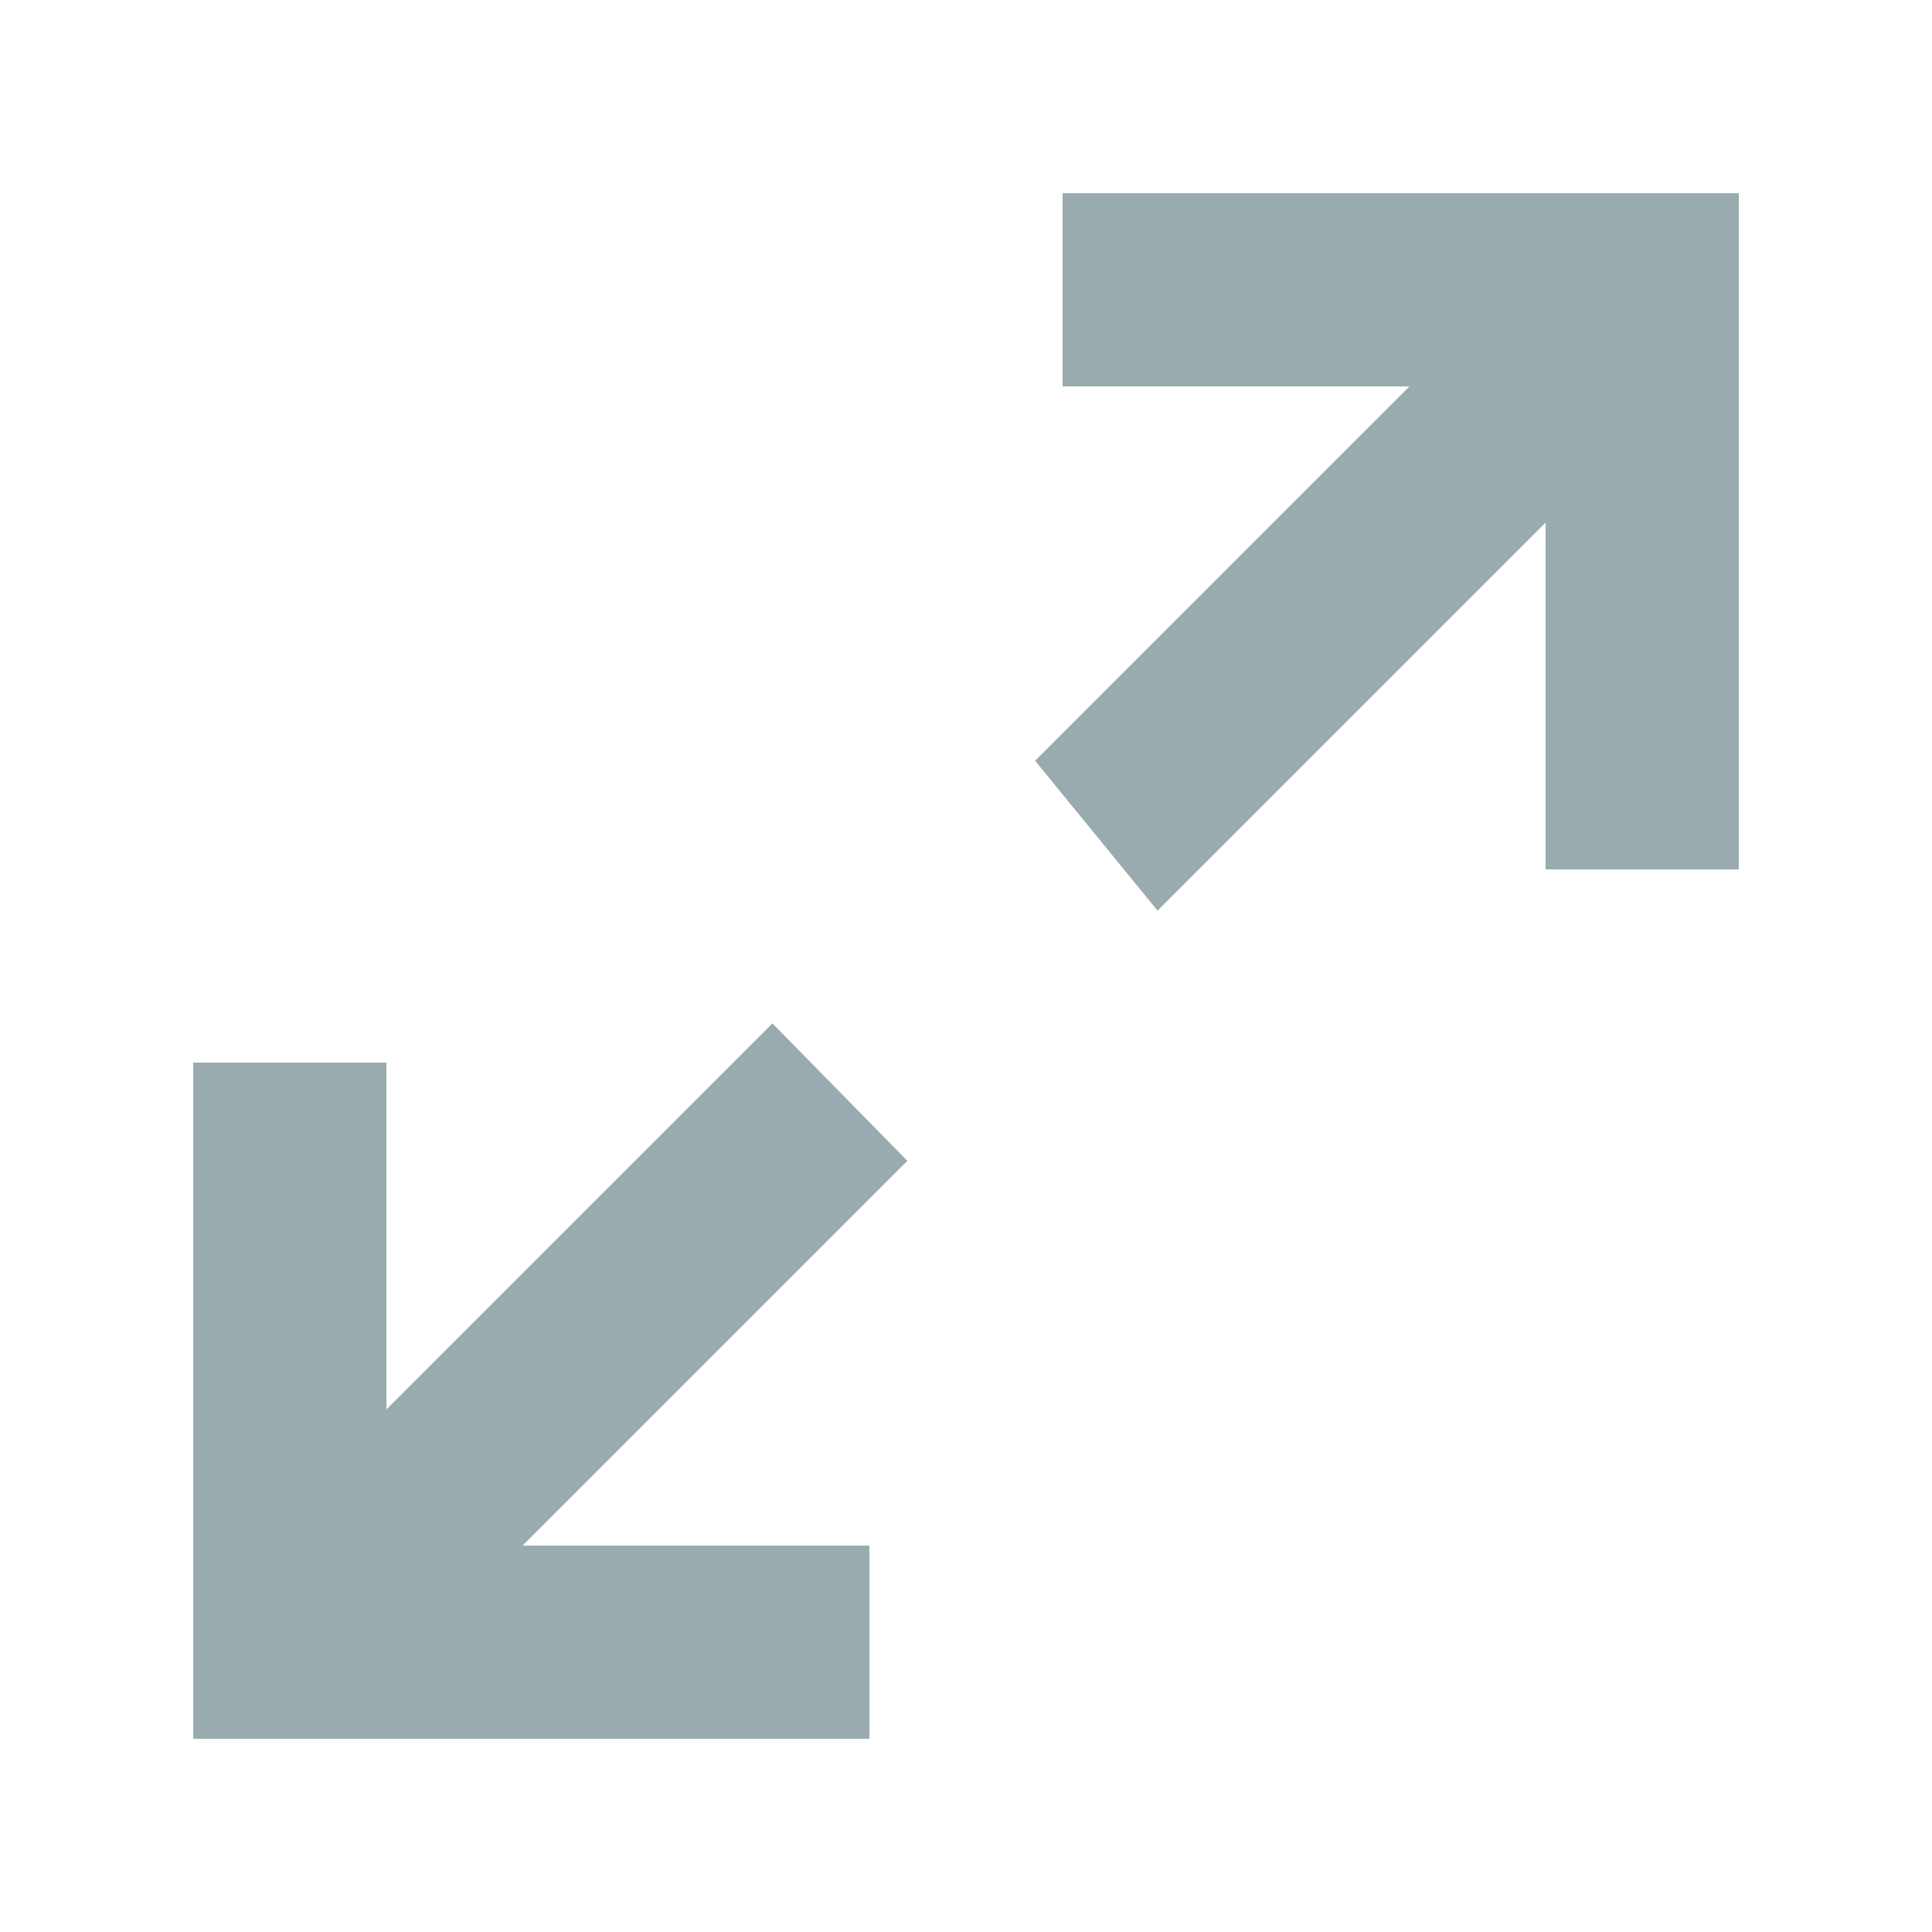<?xml version="1.0" encoding="UTF-8"?>
<svg width="20px" height="20px" viewBox="0 0 20 20" version="1.1" xmlns="http://www.w3.org/2000/svg" xmlns:xlink="http://www.w3.org/1999/xlink">
    <!-- Generator: sketchtool 52.5 (67469) - http://www.bohemiancoding.com/sketch -->
    <title>135BFEA6-CB31-4545-B271-FA6F996B9999</title>
    <desc>Created with sketchtool.</desc>
    <defs>
        <rect id="path-1" x="0" y="0" width="20" height="20"></rect>
    </defs>
    <g id="Symbols" stroke="none" stroke-width="1" fill="none" fill-rule="evenodd">
        <g id="Icons/container-expand">
            <mask id="mask-2" fill="white">
                <use xlink:href="#path-1"></use>
            </mask>
            <g id="Background"></g>
            <g id="arrow-expand-copy" mask="url(#mask-2)" fill="#9AABAF" fill-rule="nonzero">
                <g transform="translate(2, 2)" id="Shape">
                    <path d="M7,14 L3.41,14 L7.393,10.017 L5.996,8.594 L2,12.59 L2,9 L0,9 L0,16 L7,16 L7,14 Z M9.983,7.427 L14,3.41 L14,7 L16,7 L16,0 L9,0 L9,2 L12.59,2 L8.715,5.875 L9.983,7.427 Z"></path>
                </g>
            </g>
        </g>
    </g>
</svg>